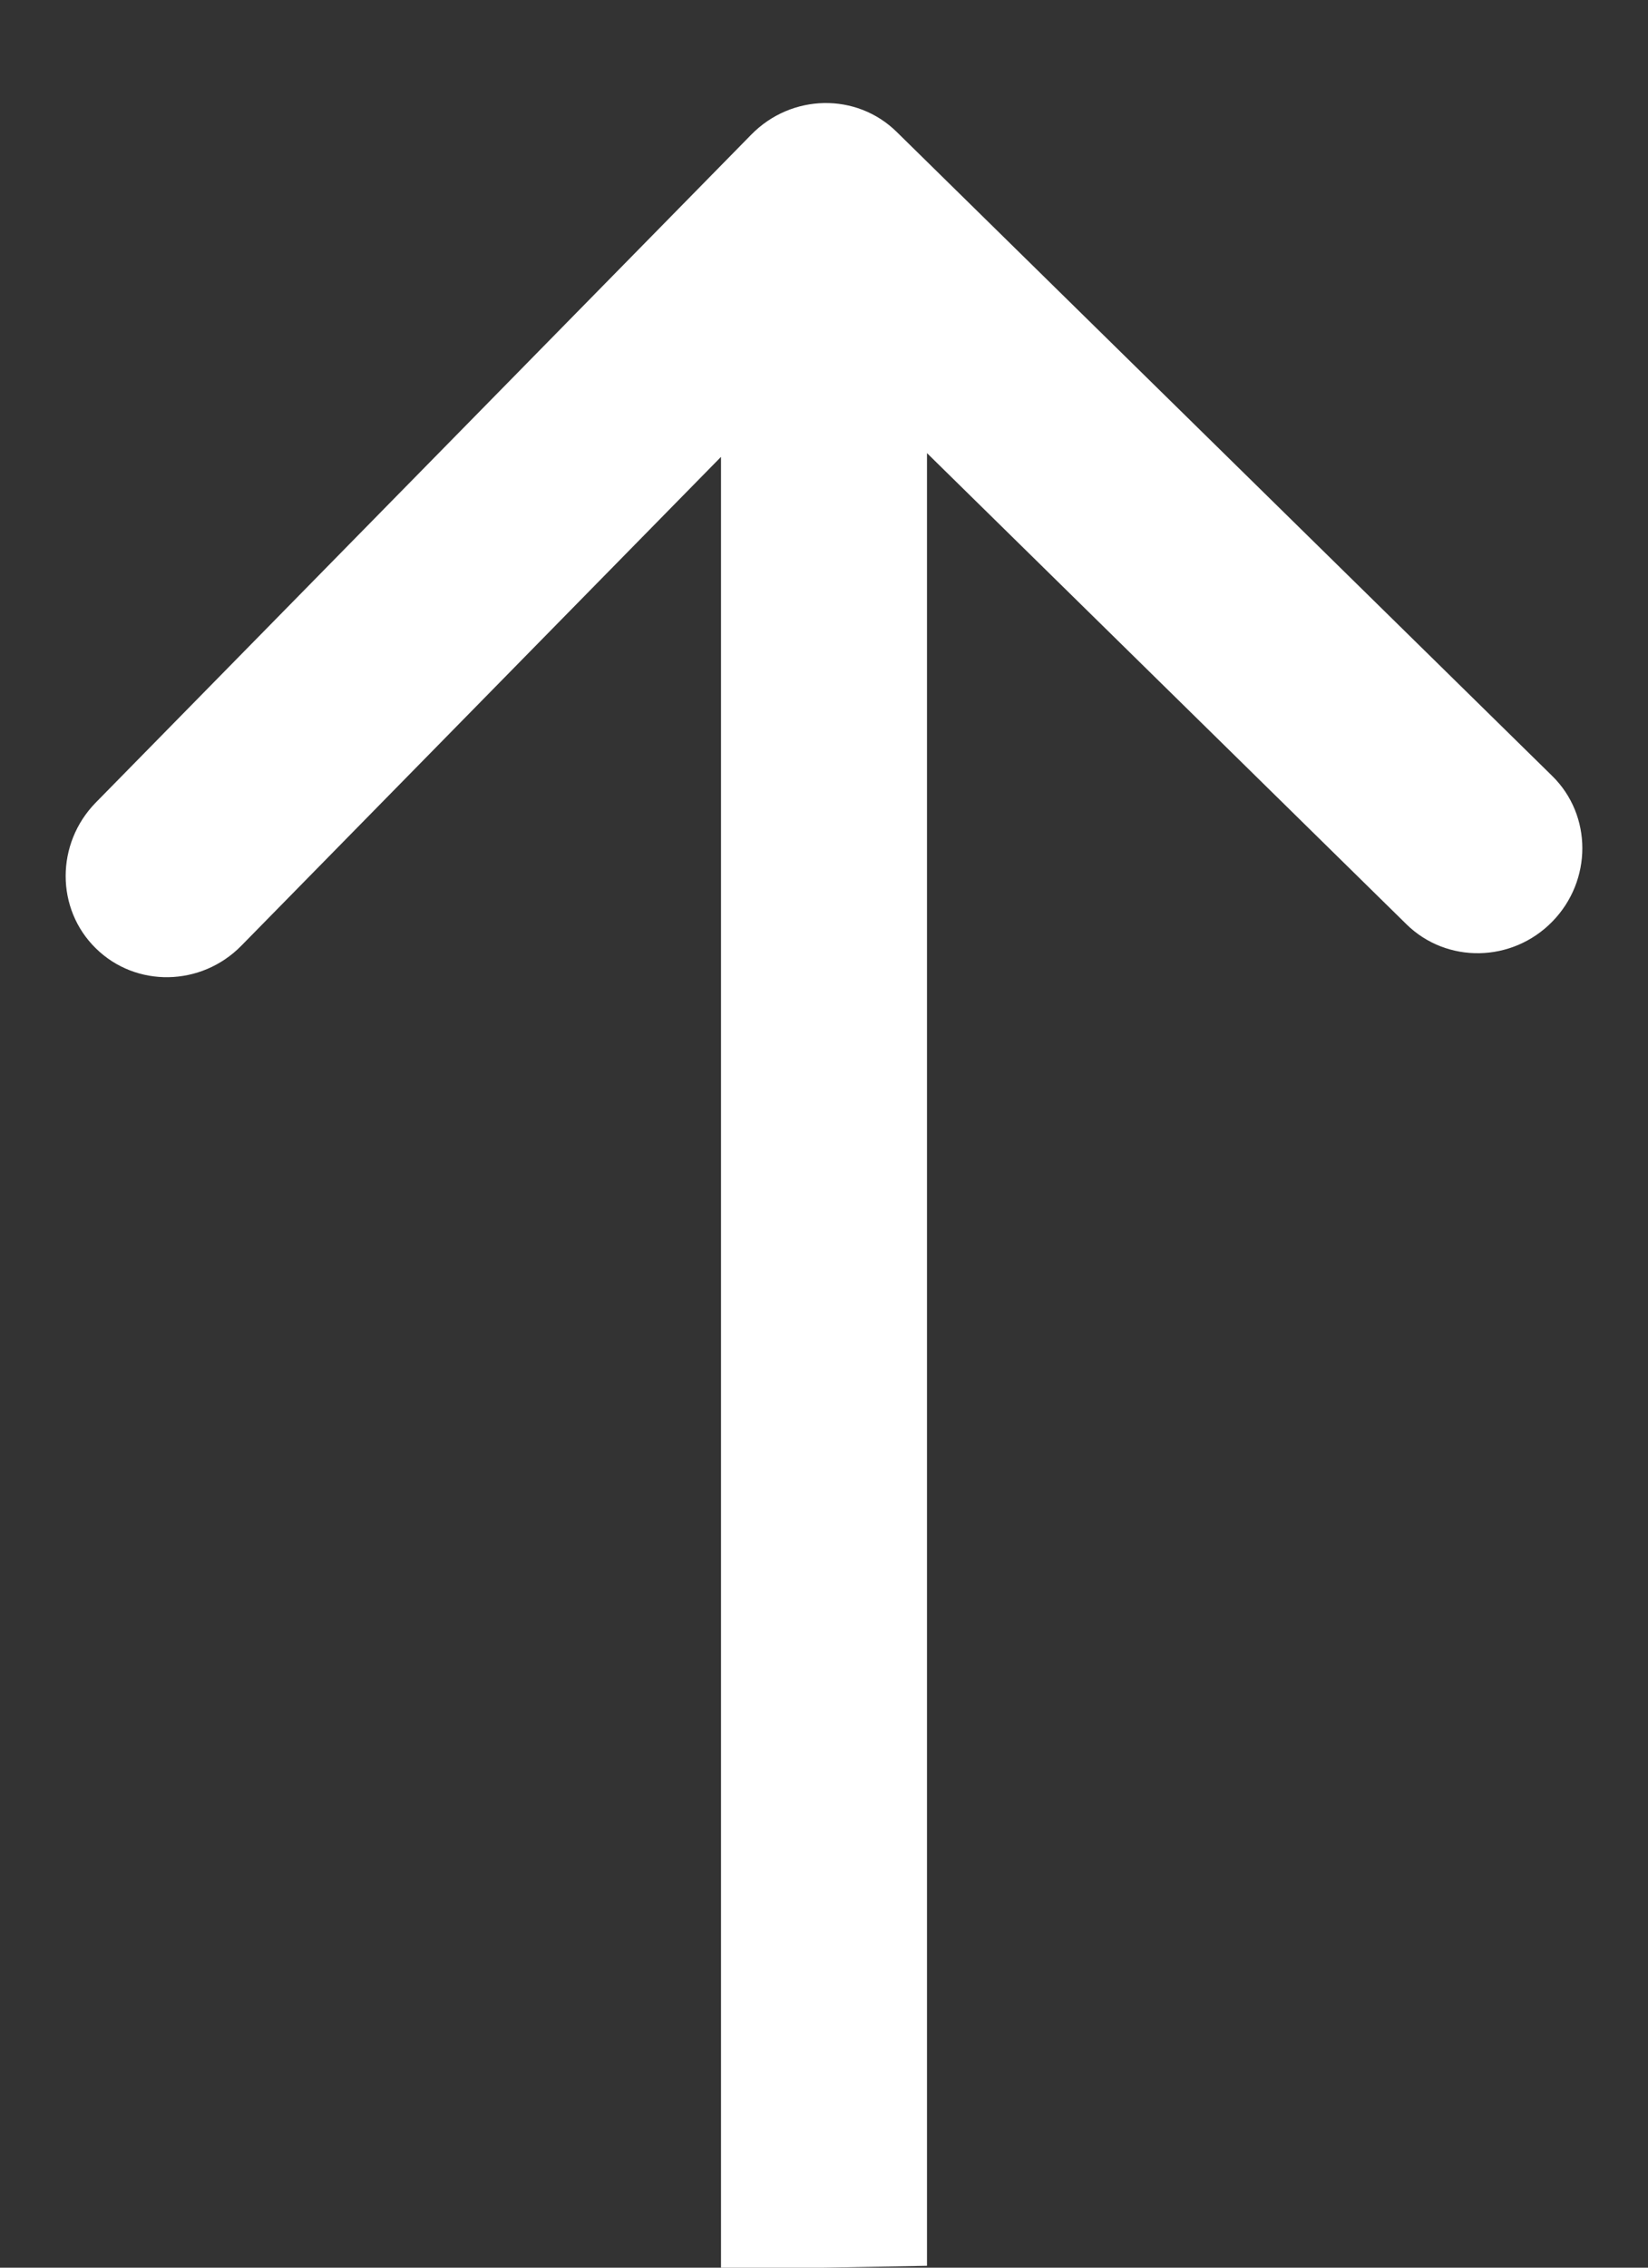 <svg width="8" height="11" viewBox="0 0 8 11" fill="none" xmlns="http://www.w3.org/2000/svg">
<rect x="0" y="0" width="8" height="11" fill="#333333" stroke="none"/>
<path d="M4.353 0.64C4.158 0.448 3.842 0.454 3.647 0.653L0.465 3.893C0.27 4.092 0.27 4.409 0.465 4.6C0.66 4.792 0.977 4.786 1.172 4.587L4 1.707L6.828 4.484C7.023 4.675 7.34 4.67 7.535 4.471C7.73 4.272 7.73 3.955 7.535 3.764L4.353 0.64ZM4.5 10.991L4.5 0.991L3.5 1.009L3.5 11.009L4.5 10.991Z" fill="white"/>
</svg>

